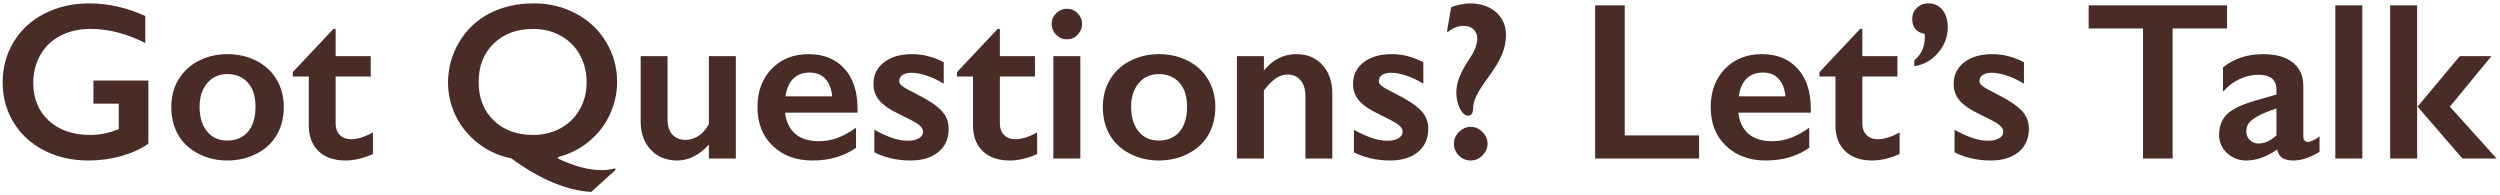 <svg width="668" height="52" viewBox="0 0 668 52" fill="none" xmlns="http://www.w3.org/2000/svg">
<path d="M23.826 0.901C28.865 0.901 33.865 2.024 38.826 4.271V11.507C33.865 8.987 28.982 7.728 24.178 7.728C21.189 7.728 18.533 8.323 16.209 9.515C13.885 10.706 12.078 12.425 10.789 14.671C9.52 16.898 8.885 19.388 8.885 22.142C8.885 26.321 10.271 29.69 13.045 32.249C15.838 34.788 19.51 36.058 24.061 36.058C25.311 36.058 26.502 35.95 27.635 35.735C28.787 35.52 30.154 35.11 31.736 34.505V27.708H24.969V21.526H39.647V38.401C37.635 39.808 35.213 40.911 32.381 41.712C29.568 42.493 26.639 42.884 23.592 42.884C19.275 42.884 15.359 41.995 11.844 40.218C8.348 38.44 5.613 35.95 3.641 32.747C1.688 29.544 0.711 25.97 0.711 22.024C0.711 18.02 1.697 14.398 3.67 11.155C5.662 7.913 8.426 5.394 11.961 3.597C15.516 1.8 19.471 0.901 23.826 0.901ZM60.77 14.466C63.621 14.466 66.209 15.062 68.533 16.253C70.857 17.444 72.654 19.114 73.924 21.263C75.193 23.411 75.828 25.843 75.828 28.558C75.828 31.39 75.213 33.87 73.982 35.999C72.772 38.128 70.975 39.808 68.592 41.038C66.228 42.269 63.621 42.884 60.77 42.884C57.898 42.884 55.291 42.269 52.947 41.038C50.603 39.808 48.816 38.128 47.586 35.999C46.375 33.87 45.77 31.39 45.77 28.558C45.77 25.804 46.414 23.362 47.703 21.233C48.992 19.085 50.789 17.425 53.094 16.253C55.398 15.062 57.957 14.466 60.77 14.466ZM53.328 28.558C53.328 31.292 53.992 33.48 55.32 35.12C56.668 36.741 58.465 37.552 60.711 37.552C63.055 37.552 64.9 36.77 66.248 35.208C67.596 33.645 68.269 31.409 68.269 28.499C68.269 25.726 67.586 23.587 66.219 22.083C64.871 20.56 63.035 19.798 60.711 19.798C58.523 19.798 56.746 20.599 55.379 22.2C54.012 23.802 53.328 25.921 53.328 28.558ZM89.1 7.728H89.686V14.993H99.061V20.442H89.686V33.069C89.686 34.3 90.057 35.296 90.799 36.058C91.541 36.819 92.557 37.2 93.846 37.2C95.525 37.2 97.459 36.595 99.647 35.384V41.155C97.049 42.308 94.607 42.884 92.322 42.884C89.236 42.884 86.824 42.044 85.086 40.364C83.367 38.685 82.508 36.409 82.508 33.538V20.442H78.231V19.27L89.1 7.728ZM142.654 0.901C146.775 0.901 150.535 1.819 153.934 3.655C157.352 5.472 160.027 8.001 161.961 11.243C163.914 14.485 164.891 18.02 164.891 21.849C164.891 24.954 164.227 27.903 162.898 30.696C161.59 33.489 159.725 35.872 157.303 37.845C154.9 39.817 152.176 41.185 149.129 41.946L149.07 42.356C153.445 44.427 157.342 45.462 160.76 45.462C162.029 45.462 163.211 45.306 164.305 44.993L164.539 45.345L157.947 51.292C151.307 50.862 144.188 47.864 136.59 42.298C133.387 41.673 130.477 40.364 127.859 38.372C125.262 36.38 123.25 33.948 121.824 31.077C120.418 28.206 119.715 25.189 119.715 22.024C119.715 18.196 120.701 14.612 122.674 11.273C124.646 7.933 127.352 5.374 130.789 3.597C134.227 1.8 138.182 0.901 142.654 0.901ZM127.889 21.966C127.889 26.145 129.227 29.544 131.902 32.161C134.578 34.759 138.094 36.058 142.449 36.058C145.145 36.058 147.586 35.462 149.773 34.27C151.98 33.06 153.689 31.38 154.9 29.231C156.131 27.083 156.746 24.681 156.746 22.024C156.746 19.29 156.141 16.829 154.93 14.642C153.719 12.454 152.01 10.755 149.803 9.544C147.615 8.333 145.164 7.728 142.449 7.728C138.094 7.728 134.578 9.036 131.902 11.653C129.227 14.251 127.889 17.689 127.889 21.966ZM178.367 14.993V31.927C178.367 33.704 178.807 35.062 179.686 35.999C180.584 36.917 181.766 37.376 183.23 37.376C184.441 37.376 185.604 37.005 186.717 36.263C187.83 35.52 188.729 34.476 189.412 33.128V14.993H196.619V42.356H189.412V38.636C186.814 41.468 184.002 42.884 180.975 42.884C178.045 42.884 175.682 41.927 173.885 40.013C172.088 38.099 171.189 35.599 171.189 32.513V14.993H178.367ZM216.072 14.466C220.096 14.466 223.279 15.755 225.623 18.333C227.967 20.911 229.139 24.476 229.139 29.026V30.11H209.773C210.066 32.552 210.975 34.437 212.498 35.765C214.041 37.073 216.15 37.727 218.826 37.727C220.545 37.727 222.195 37.435 223.777 36.849C225.379 36.243 227.029 35.335 228.729 34.124V39.485C225.525 41.751 221.639 42.884 217.068 42.884C212.752 42.884 209.227 41.585 206.492 38.987C203.758 36.39 202.391 32.933 202.391 28.616C202.391 24.456 203.65 21.058 206.17 18.421C208.709 15.784 212.01 14.466 216.072 14.466ZM222.371 25.745C222.176 23.753 221.57 22.2 220.555 21.087C219.539 19.954 218.143 19.388 216.365 19.388C214.549 19.388 213.084 19.925 211.971 20.999C210.877 22.073 210.184 23.655 209.891 25.745H222.371ZM243.699 14.466C245.203 14.466 246.619 14.642 247.947 14.993C249.275 15.325 250.682 15.862 252.166 16.605V22.376C250.799 21.497 249.334 20.794 247.771 20.267C246.209 19.72 244.812 19.446 243.582 19.446C242.547 19.446 241.736 19.642 241.15 20.032C240.564 20.423 240.271 20.98 240.271 21.702C240.271 22.112 240.516 22.523 241.004 22.933C241.492 23.343 242.83 24.095 245.018 25.189C248.143 26.77 250.33 28.235 251.58 29.583C252.85 30.911 253.484 32.513 253.484 34.388C253.484 37.024 252.566 39.105 250.73 40.628C248.895 42.132 246.414 42.884 243.289 42.884C241.336 42.884 239.51 42.669 237.811 42.239C236.131 41.81 234.734 41.292 233.621 40.687V34.681C237.137 36.634 240.096 37.61 242.498 37.61C243.729 37.61 244.725 37.395 245.486 36.966C246.248 36.517 246.629 35.931 246.629 35.208C246.629 34.778 246.492 34.388 246.219 34.036C245.945 33.685 245.535 33.323 244.988 32.952C244.441 32.581 242.732 31.692 239.861 30.286C237.654 29.231 236.023 28.089 234.969 26.858C233.914 25.608 233.387 24.134 233.387 22.435C233.387 20.013 234.334 18.079 236.229 16.634C238.123 15.188 240.613 14.466 243.699 14.466ZM266.58 7.728H267.166V14.993H276.541V20.442H267.166V33.069C267.166 34.3 267.537 35.296 268.279 36.058C269.021 36.819 270.037 37.2 271.326 37.2C273.006 37.2 274.939 36.595 277.127 35.384V41.155C274.529 42.308 272.088 42.884 269.803 42.884C266.717 42.884 264.305 42.044 262.566 40.364C260.848 38.685 259.988 36.409 259.988 33.538V20.442H255.711V19.27L266.58 7.728ZM285.066 2.337C286.18 2.337 287.137 2.737 287.938 3.538C288.738 4.339 289.139 5.296 289.139 6.409C289.139 7.483 288.738 8.44 287.938 9.28C287.156 10.101 286.199 10.511 285.066 10.511C283.973 10.511 283.016 10.101 282.195 9.28C281.395 8.44 280.994 7.483 280.994 6.409C280.994 5.276 281.404 4.319 282.225 3.538C283.045 2.737 283.992 2.337 285.066 2.337ZM288.67 14.993V42.356H281.463V14.993H288.67ZM309.676 14.466C312.527 14.466 315.115 15.062 317.439 16.253C319.764 17.444 321.561 19.114 322.83 21.263C324.1 23.411 324.734 25.843 324.734 28.558C324.734 31.39 324.119 33.87 322.889 35.999C321.678 38.128 319.881 39.808 317.498 41.038C315.135 42.269 312.527 42.884 309.676 42.884C306.805 42.884 304.197 42.269 301.854 41.038C299.51 39.808 297.723 38.128 296.492 35.999C295.281 33.87 294.676 31.39 294.676 28.558C294.676 25.804 295.32 23.362 296.609 21.233C297.898 19.085 299.695 17.425 302 16.253C304.305 15.062 306.863 14.466 309.676 14.466ZM302.234 28.558C302.234 31.292 302.898 33.48 304.227 35.12C305.574 36.741 307.371 37.552 309.617 37.552C311.961 37.552 313.807 36.77 315.154 35.208C316.502 33.645 317.176 31.409 317.176 28.499C317.176 25.726 316.492 23.587 315.125 22.083C313.777 20.56 311.941 19.798 309.617 19.798C307.43 19.798 305.652 20.599 304.285 22.2C302.918 23.802 302.234 25.921 302.234 28.558ZM346.355 14.466C349.285 14.466 351.619 15.433 353.357 17.366C355.115 19.28 355.994 21.81 355.994 24.954V42.356H348.816V25.686C348.816 23.909 348.387 22.503 347.527 21.468C346.688 20.433 345.535 19.915 344.07 19.915C342.957 19.915 341.912 20.247 340.936 20.911C339.959 21.556 338.885 22.64 337.713 24.163V42.356H330.506V14.993H337.713V18.831C339.041 17.269 340.398 16.155 341.785 15.491C343.191 14.808 344.715 14.466 346.355 14.466ZM371.844 14.466C373.348 14.466 374.764 14.642 376.092 14.993C377.42 15.325 378.826 15.862 380.311 16.605V22.376C378.943 21.497 377.479 20.794 375.916 20.267C374.354 19.72 372.957 19.446 371.727 19.446C370.691 19.446 369.881 19.642 369.295 20.032C368.709 20.423 368.416 20.98 368.416 21.702C368.416 22.112 368.66 22.523 369.148 22.933C369.637 23.343 370.975 24.095 373.162 25.189C376.287 26.77 378.475 28.235 379.725 29.583C380.994 30.911 381.629 32.513 381.629 34.388C381.629 37.024 380.711 39.105 378.875 40.628C377.039 42.132 374.559 42.884 371.434 42.884C369.48 42.884 367.654 42.669 365.955 42.239C364.275 41.81 362.879 41.292 361.766 40.687V34.681C365.281 36.634 368.24 37.61 370.643 37.61C371.873 37.61 372.869 37.395 373.631 36.966C374.393 36.517 374.773 35.931 374.773 35.208C374.773 34.778 374.637 34.388 374.363 34.036C374.09 33.685 373.68 33.323 373.133 32.952C372.586 32.581 370.877 31.692 368.006 30.286C365.799 29.231 364.168 28.089 363.113 26.858C362.059 25.608 361.531 24.134 361.531 22.435C361.531 20.013 362.479 18.079 364.373 16.634C366.268 15.188 368.758 14.466 371.844 14.466ZM392.557 0.901C395.564 0.901 397.957 1.683 399.734 3.245C401.512 4.808 402.4 6.868 402.4 9.427C402.4 11.106 402.039 12.825 401.316 14.583C400.594 16.321 399.295 18.46 397.42 20.999C396.131 22.737 395.164 24.261 394.52 25.569C393.895 26.878 393.582 28.118 393.582 29.29C393.582 29.759 393.465 30.149 393.23 30.462C392.996 30.755 392.693 30.901 392.322 30.901C391.443 30.901 390.691 30.257 390.066 28.968C389.441 27.679 389.129 26.263 389.129 24.72C389.129 23.352 389.412 21.966 389.979 20.56C390.545 19.134 391.443 17.503 392.674 15.667C394.041 13.636 394.725 11.868 394.725 10.364C394.725 9.29 394.393 8.45 393.729 7.845C393.084 7.22 392.176 6.907 391.004 6.907C389.617 6.907 388.279 7.425 386.99 8.46H386.609L387.752 1.927C388.143 1.712 388.904 1.487 390.037 1.253C391.189 1.019 392.029 0.901 392.557 0.901ZM392.967 33.89C394.139 33.89 395.184 34.349 396.102 35.267C397.02 36.185 397.479 37.23 397.479 38.401C397.479 39.554 397.029 40.589 396.131 41.507C395.252 42.425 394.197 42.884 392.967 42.884C391.736 42.884 390.682 42.444 389.803 41.565C388.924 40.667 388.484 39.612 388.484 38.401C388.484 37.21 388.934 36.165 389.832 35.267C390.75 34.349 391.795 33.89 392.967 33.89ZM434.129 1.429V36.175H453.992V42.356H426.219V1.429H434.129ZM470.779 14.466C474.803 14.466 477.986 15.755 480.33 18.333C482.674 20.911 483.846 24.476 483.846 29.026V30.11H464.48C464.773 32.552 465.682 34.437 467.205 35.765C468.748 37.073 470.857 37.727 473.533 37.727C475.252 37.727 476.902 37.435 478.484 36.849C480.086 36.243 481.736 35.335 483.436 34.124V39.485C480.232 41.751 476.346 42.884 471.775 42.884C467.459 42.884 463.934 41.585 461.199 38.987C458.465 36.39 457.098 32.933 457.098 28.616C457.098 24.456 458.357 21.058 460.877 18.421C463.416 15.784 466.717 14.466 470.779 14.466ZM477.078 25.745C476.883 23.753 476.277 22.2 475.262 21.087C474.246 19.954 472.85 19.388 471.072 19.388C469.256 19.388 467.791 19.925 466.678 20.999C465.584 22.073 464.891 23.655 464.598 25.745H477.078ZM497.029 7.728H497.615V14.993H506.99V20.442H497.615V33.069C497.615 34.3 497.986 35.296 498.729 36.058C499.471 36.819 500.486 37.2 501.775 37.2C503.455 37.2 505.389 36.595 507.576 35.384V41.155C504.979 42.308 502.537 42.884 500.252 42.884C497.166 42.884 494.754 42.044 493.016 40.364C491.297 38.685 490.438 36.409 490.438 33.538V20.442H486.16V19.27L497.029 7.728ZM515.281 0.901C516.844 0.901 518.094 1.487 519.031 2.659C519.969 3.812 520.438 5.345 520.438 7.259C520.438 9.837 519.568 12.132 517.83 14.144C516.111 16.136 514.002 17.317 511.502 17.689V16.136C513.377 14.554 514.314 12.493 514.314 9.954L514.256 9.046C512.049 8.636 510.945 7.298 510.945 5.032C510.945 3.88 511.355 2.903 512.176 2.103C513.016 1.302 514.051 0.901 515.281 0.901ZM532.332 14.466C533.836 14.466 535.252 14.642 536.58 14.993C537.908 15.325 539.314 15.862 540.799 16.605V22.376C539.432 21.497 537.967 20.794 536.404 20.267C534.842 19.72 533.445 19.446 532.215 19.446C531.18 19.446 530.369 19.642 529.783 20.032C529.197 20.423 528.904 20.98 528.904 21.702C528.904 22.112 529.148 22.523 529.637 22.933C530.125 23.343 531.463 24.095 533.65 25.189C536.775 26.77 538.963 28.235 540.213 29.583C541.482 30.911 542.117 32.513 542.117 34.388C542.117 37.024 541.199 39.105 539.363 40.628C537.527 42.132 535.047 42.884 531.922 42.884C529.969 42.884 528.143 42.669 526.443 42.239C524.764 41.81 523.367 41.292 522.254 40.687V34.681C525.77 36.634 528.729 37.61 531.131 37.61C532.361 37.61 533.357 37.395 534.119 36.966C534.881 36.517 535.262 35.931 535.262 35.208C535.262 34.778 535.125 34.388 534.852 34.036C534.578 33.685 534.168 33.323 533.621 32.952C533.074 32.581 531.365 31.692 528.494 30.286C526.287 29.231 524.656 28.089 523.602 26.858C522.547 25.608 522.02 24.134 522.02 22.435C522.02 20.013 522.967 18.079 524.861 16.634C526.756 15.188 529.246 14.466 532.332 14.466ZM595.057 1.429V7.61H580.525V42.356H572.615V7.61H558.084V1.429H595.057ZM604.607 14.466C608.123 14.466 610.809 15.218 612.664 16.722C614.52 18.206 615.447 20.286 615.447 22.962V36.351C615.447 37.386 615.867 37.903 616.707 37.903C617.059 37.903 617.547 37.757 618.172 37.464C618.816 37.151 619.354 36.8 619.783 36.409V40.569C617.264 42.112 614.959 42.884 612.869 42.884C611.58 42.884 610.584 42.669 609.881 42.239C609.197 41.81 608.719 41.048 608.445 39.954C605.691 41.907 602.928 42.884 600.154 42.884C598.182 42.884 596.482 42.22 595.057 40.892C593.65 39.563 592.947 37.972 592.947 36.116C592.947 33.753 593.65 31.888 595.057 30.52C596.463 29.153 598.924 27.962 602.439 26.946L608.27 25.247V23.987C608.27 21.311 606.648 19.974 603.406 19.974C601.746 19.974 600.096 20.355 598.455 21.116C596.814 21.878 595.32 23.001 593.973 24.485V18.011C596.961 15.648 600.506 14.466 604.607 14.466ZM600.213 35.032C600.213 36.028 600.525 36.829 601.15 37.435C601.795 38.04 602.586 38.343 603.523 38.343C605.105 38.343 606.688 37.62 608.27 36.175V28.968C606.258 29.651 604.676 30.296 603.523 30.901C602.391 31.507 601.551 32.122 601.004 32.747C600.477 33.372 600.213 34.134 600.213 35.032ZM631.209 1.429V42.356H624.002V1.429H631.209ZM645.857 1.429V42.356H638.65V1.429H645.857ZM665.721 14.993L654.617 28.499L667.098 42.356H657.957L645.975 28.499L657.254 14.993H665.721Z" fill="#492C25"/>
</svg>
